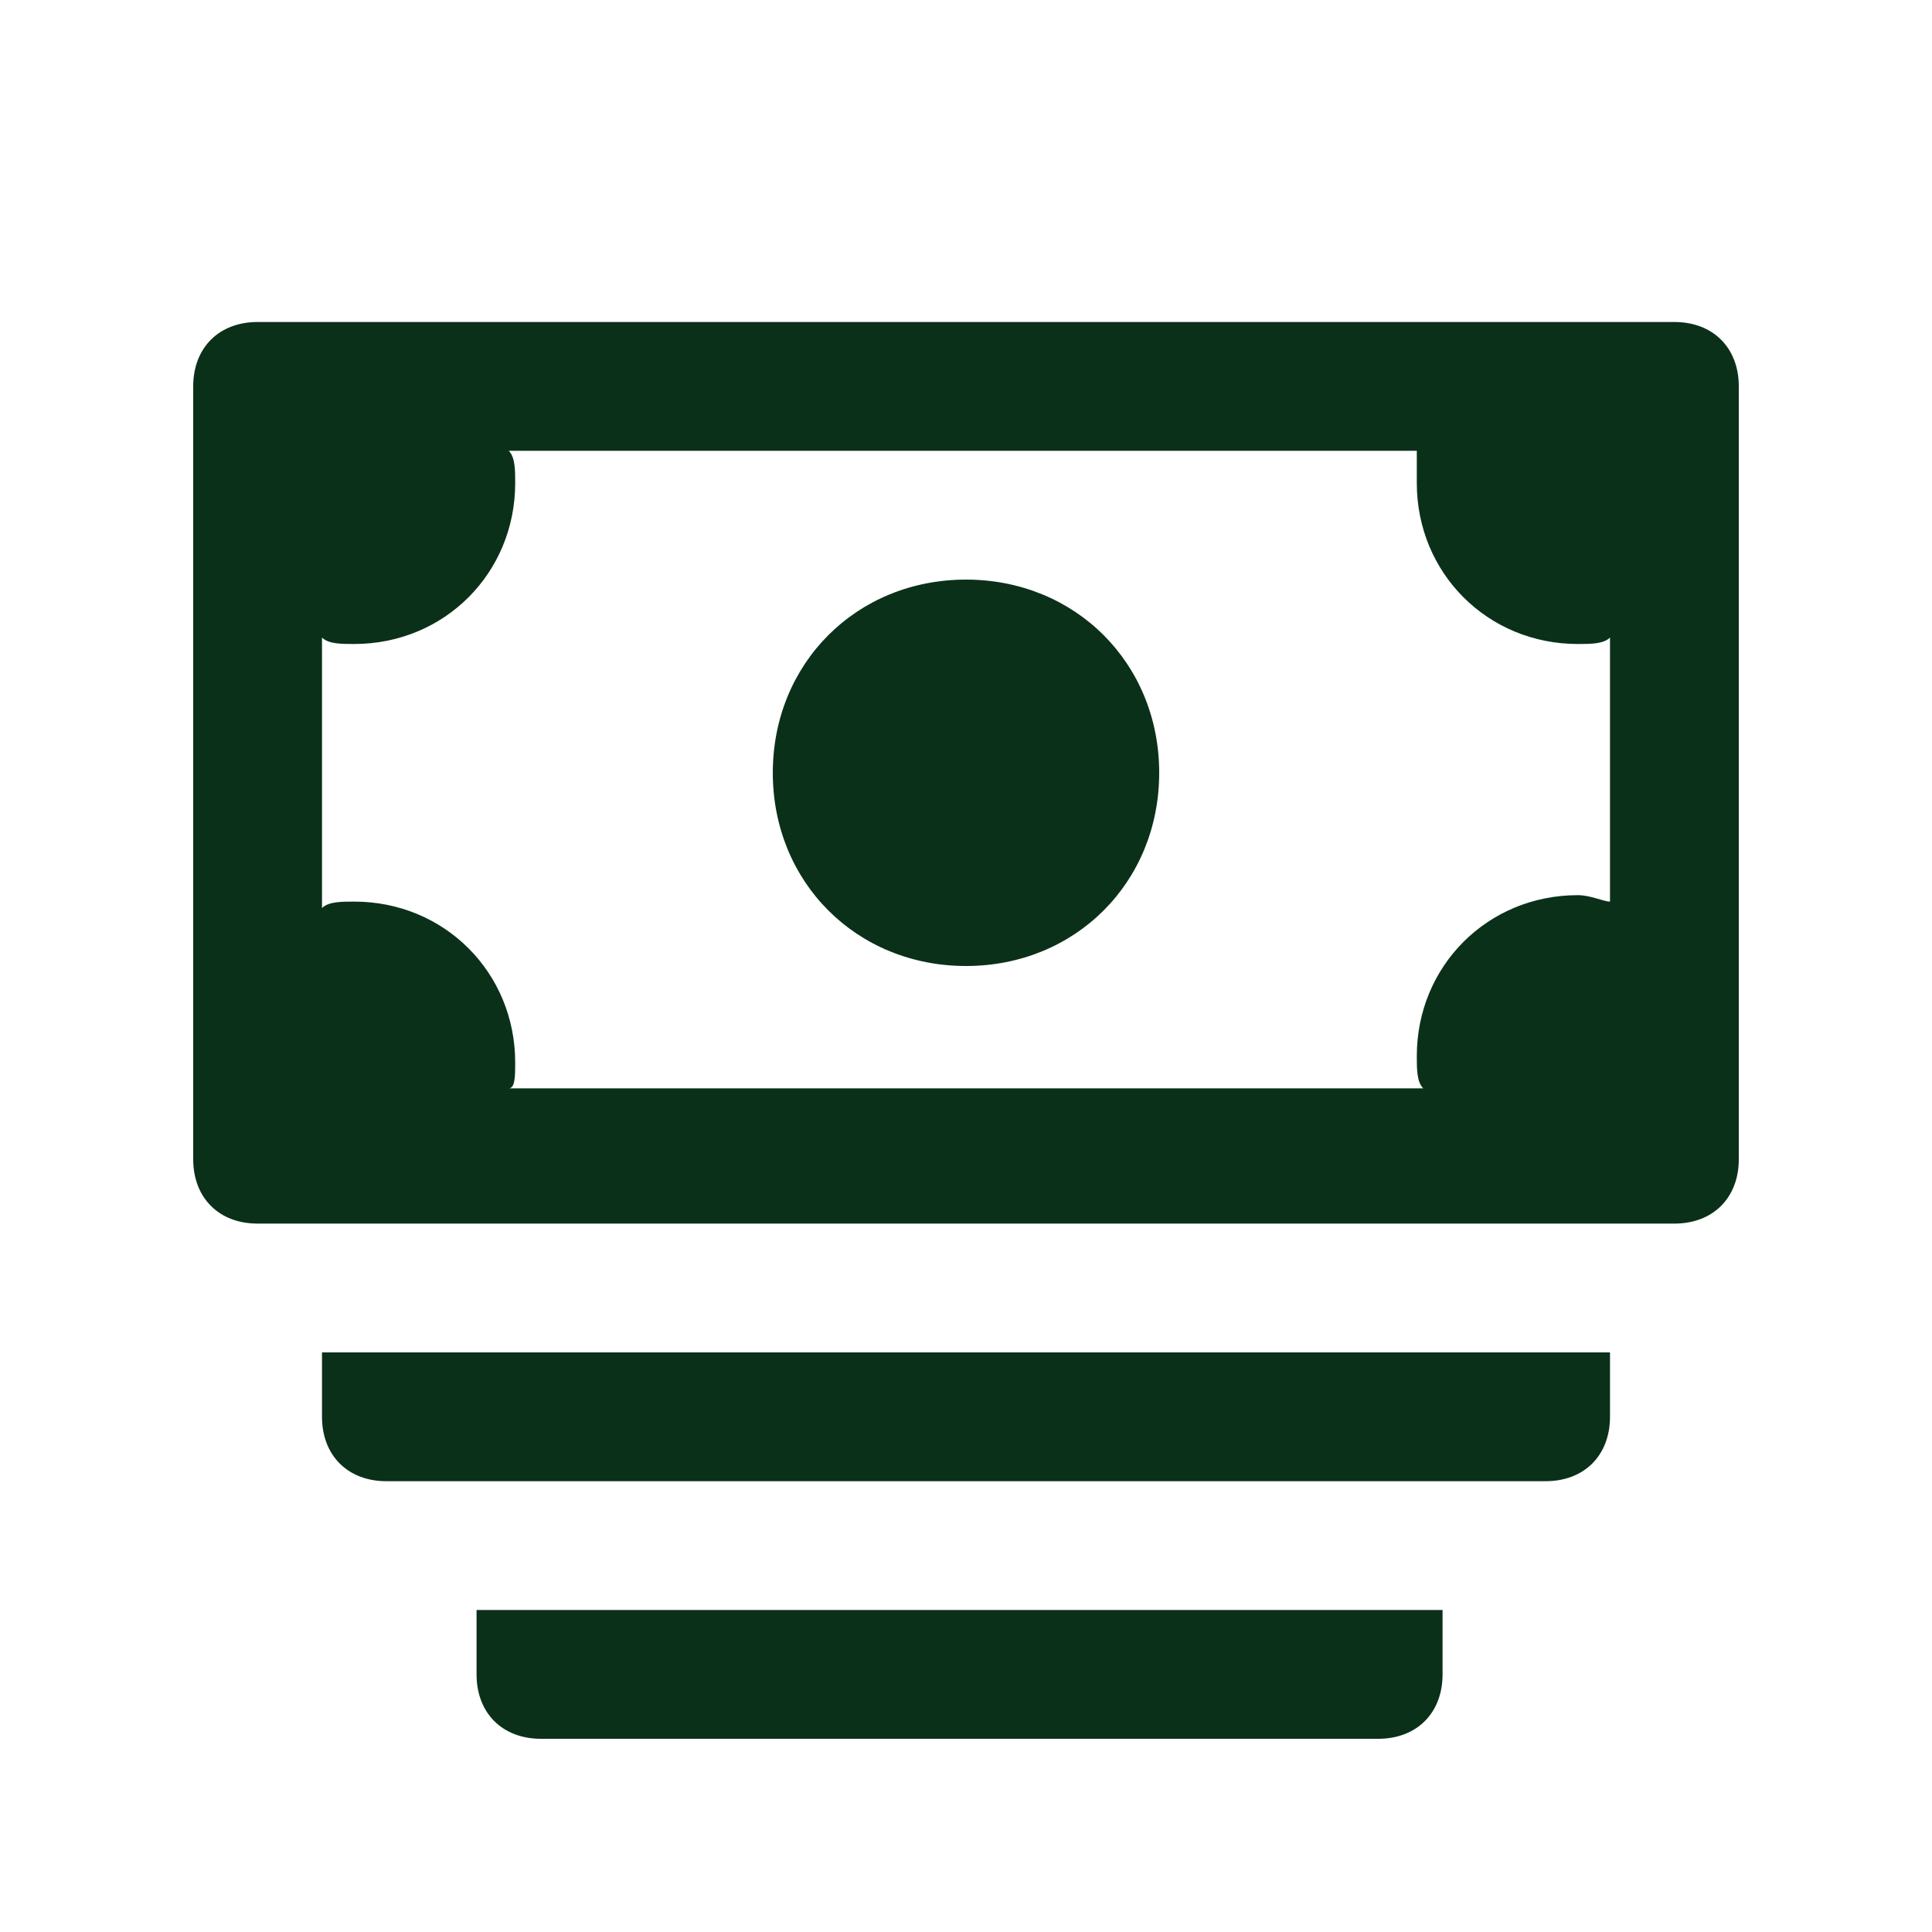 <svg width="24" height="24" viewBox="0 0 24 24" fill="none" xmlns="http://www.w3.org/2000/svg">
<path d="M20.8 4H3.2C2.72 4 2.4 4.32 2.4 4.8V14.4C2.4 14.88 2.72 15.2 3.2 15.2H20.8C21.28 15.2 21.6 14.88 21.6 14.4V4.8C21.6 4.32 21.28 4 20.8 4ZM4.4 11.2C4.24 11.2 4.08 11.2 4 11.28V7.92C4.08 8 4.24 8 4.4 8C5.52 8 6.4 7.12 6.4 6C6.4 5.84 6.4 5.68 6.32 5.6H17.6C17.6 5.68 17.6 5.84 17.6 6C17.6 7.12 18.48 8 19.6 8C19.76 8 19.92 8 20 7.92V11.2C19.92 11.2 19.76 11.12 19.6 11.12C18.48 11.12 17.6 12 17.6 13.12C17.6 13.28 17.6 13.44 17.68 13.52H6.32C6.4 13.52 6.4 13.36 6.4 13.2C6.4 12.08 5.52 11.2 4.4 11.2ZM9.6 9.6C9.6 8.24 10.64 7.2 12 7.2C13.36 7.2 14.4 8.24 14.4 9.6C14.4 10.96 13.36 12 12 12C10.64 12 9.6 10.96 9.6 9.6ZM4 17.6V16.8H20V17.6C20 18.08 19.68 18.4 19.2 18.4H4.8C4.32 18.4 4 18.08 4 17.6ZM5.92 20.8V20H17.92V20.8C17.92 21.28 17.6 21.6 17.12 21.6H6.72C6.24 21.6 5.92 21.28 5.92 20.8Z" fill="#0B301A"/>
</svg>
